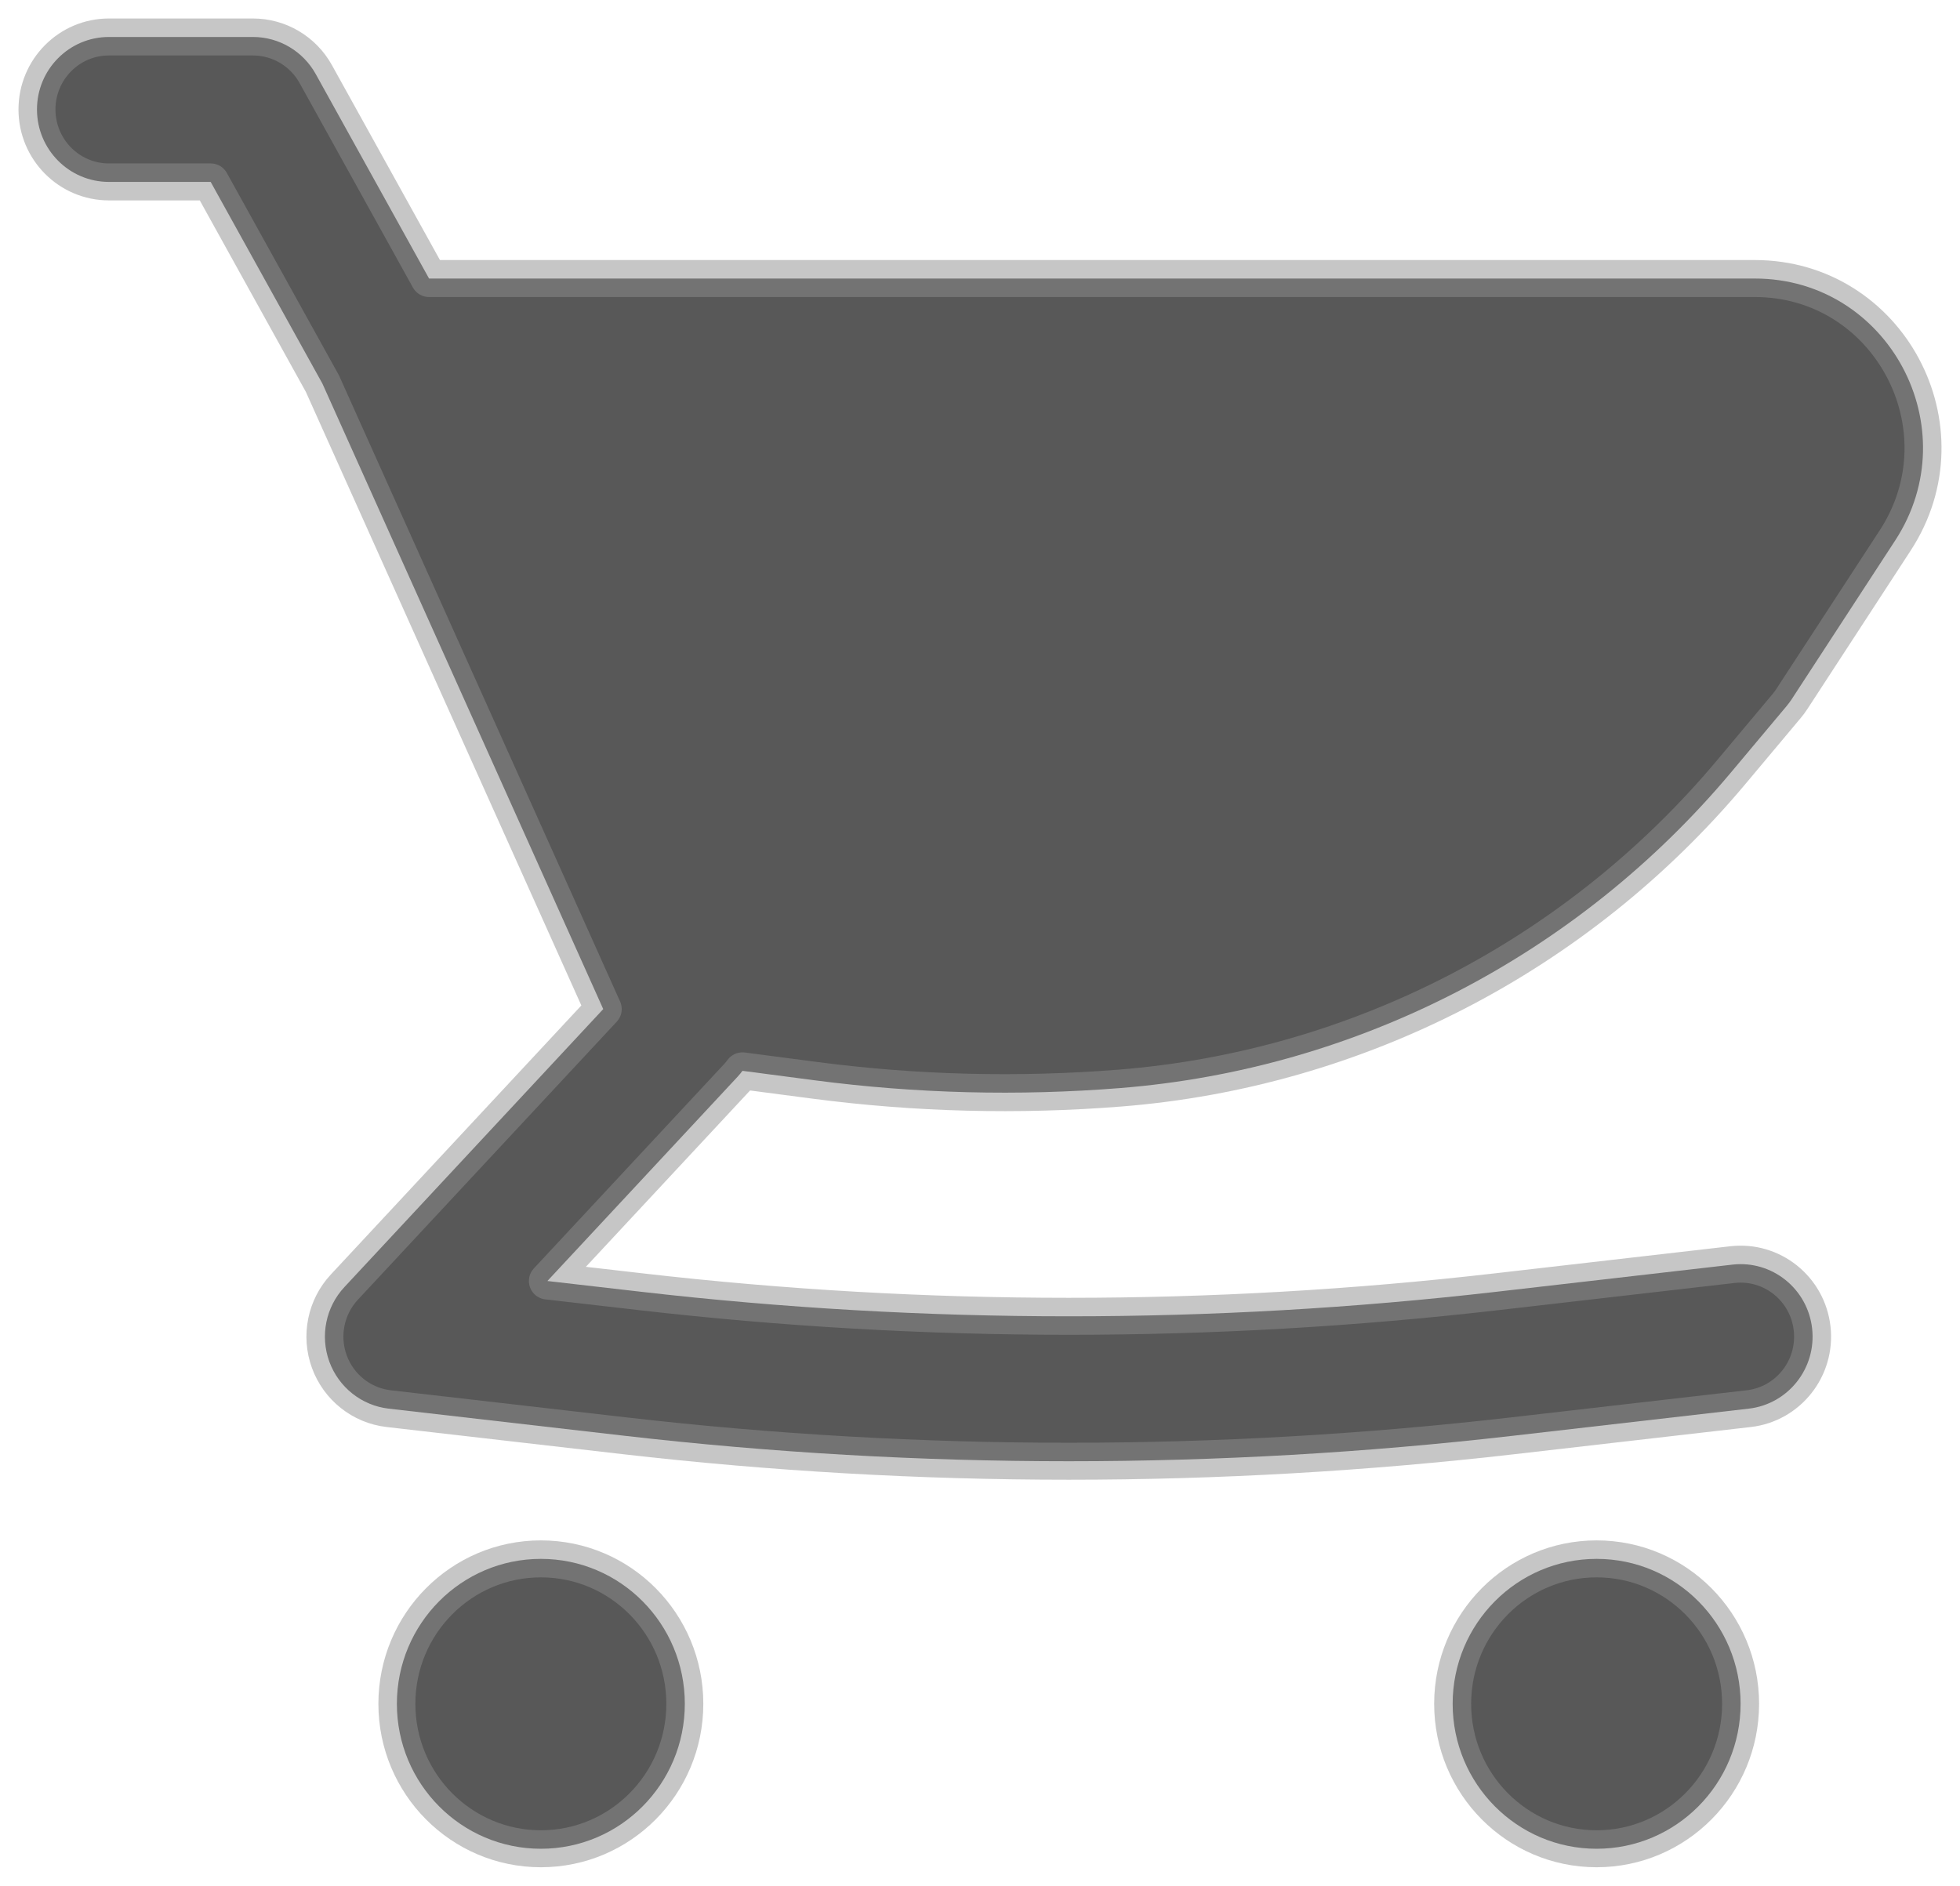 <svg width="53" height="51" viewBox="0 0 53 51" fill="none" xmlns="http://www.w3.org/2000/svg">
<g id="Icon">
<path d="M47.451 7.533H11.602L8.539 2.005C8.196 1.385 7.545 1 6.84 1H2.946C1.871 1 1 1.878 1 2.96C1 4.042 1.871 4.92 2.946 4.92H5.697L8.719 10.376L15.691 25.907L15.698 25.923L16.312 27.291L9.313 34.809C8.809 35.349 8.652 36.129 8.905 36.825C9.159 37.52 9.78 38.013 10.511 38.097L16.891 38.831C24.871 39.749 32.929 39.749 40.909 38.831L47.288 38.097C48.356 37.974 49.123 37.002 49.001 35.927C48.879 34.851 47.914 34.079 46.846 34.202L40.467 34.936C32.781 35.821 25.019 35.821 17.333 34.936L14.802 34.645L19.939 29.127C19.988 29.074 20.035 29.018 20.077 28.961L22.031 29.217C24.769 29.576 27.536 29.646 30.289 29.427C36.708 28.916 42.658 25.84 46.812 20.885L48.312 19.095C48.362 19.035 48.409 18.972 48.452 18.906L51.248 14.616C53.23 11.574 51.063 7.533 47.451 7.533Z" fill="#585858"/>
<path d="M14.626 42.16C12.476 42.16 10.732 43.915 10.732 46.08C10.732 48.245 12.476 50 14.626 50C16.776 50 18.518 48.245 18.518 46.08C18.518 43.915 16.776 42.16 14.626 42.16Z" fill="#585858"/>
<path d="M39.281 46.08C39.281 43.915 41.024 42.16 43.174 42.16C45.324 42.16 47.067 43.915 47.067 46.08C47.067 48.245 45.324 50 43.174 50C41.024 50 39.281 48.245 39.281 46.08Z" fill="#585858"/>
<path d="M47.451 7.533H11.602L8.539 2.005C8.196 1.385 7.545 1 6.84 1H2.946C1.871 1 1 1.878 1 2.96C1 4.042 1.871 4.92 2.946 4.92H5.697L8.719 10.376L15.691 25.907L15.698 25.923L16.312 27.291L9.313 34.809C8.809 35.349 8.652 36.129 8.905 36.825C9.159 37.52 9.78 38.013 10.511 38.097L16.891 38.831C24.871 39.749 32.929 39.749 40.909 38.831L47.288 38.097C48.356 37.974 49.123 37.002 49.001 35.927C48.879 34.851 47.914 34.079 46.846 34.202L40.467 34.936C32.781 35.821 25.019 35.821 17.333 34.936L14.802 34.645L19.939 29.127C19.988 29.074 20.035 29.018 20.077 28.961L22.031 29.217C24.769 29.576 27.536 29.646 30.289 29.427C36.708 28.916 42.658 25.84 46.812 20.885L48.312 19.095C48.362 19.035 48.409 18.972 48.452 18.906L51.248 14.616C53.23 11.574 51.063 7.533 47.451 7.533Z" stroke="#8F8F8F" stroke-opacity="0.5" stroke-linecap="round" stroke-linejoin="round"/>
<path d="M14.626 42.16C12.476 42.16 10.732 43.915 10.732 46.08C10.732 48.245 12.476 50 14.626 50C16.776 50 18.518 48.245 18.518 46.08C18.518 43.915 16.776 42.16 14.626 42.16Z" stroke="#8F8F8F" stroke-opacity="0.5" stroke-linecap="round" stroke-linejoin="round"/>
<path d="M39.281 46.08C39.281 43.915 41.024 42.16 43.174 42.16C45.324 42.16 47.067 43.915 47.067 46.08C47.067 48.245 45.324 50 43.174 50C41.024 50 39.281 48.245 39.281 46.08Z" stroke="#8F8F8F" stroke-opacity="0.5" stroke-linecap="round" stroke-linejoin="round"/>
</g>
</svg>
